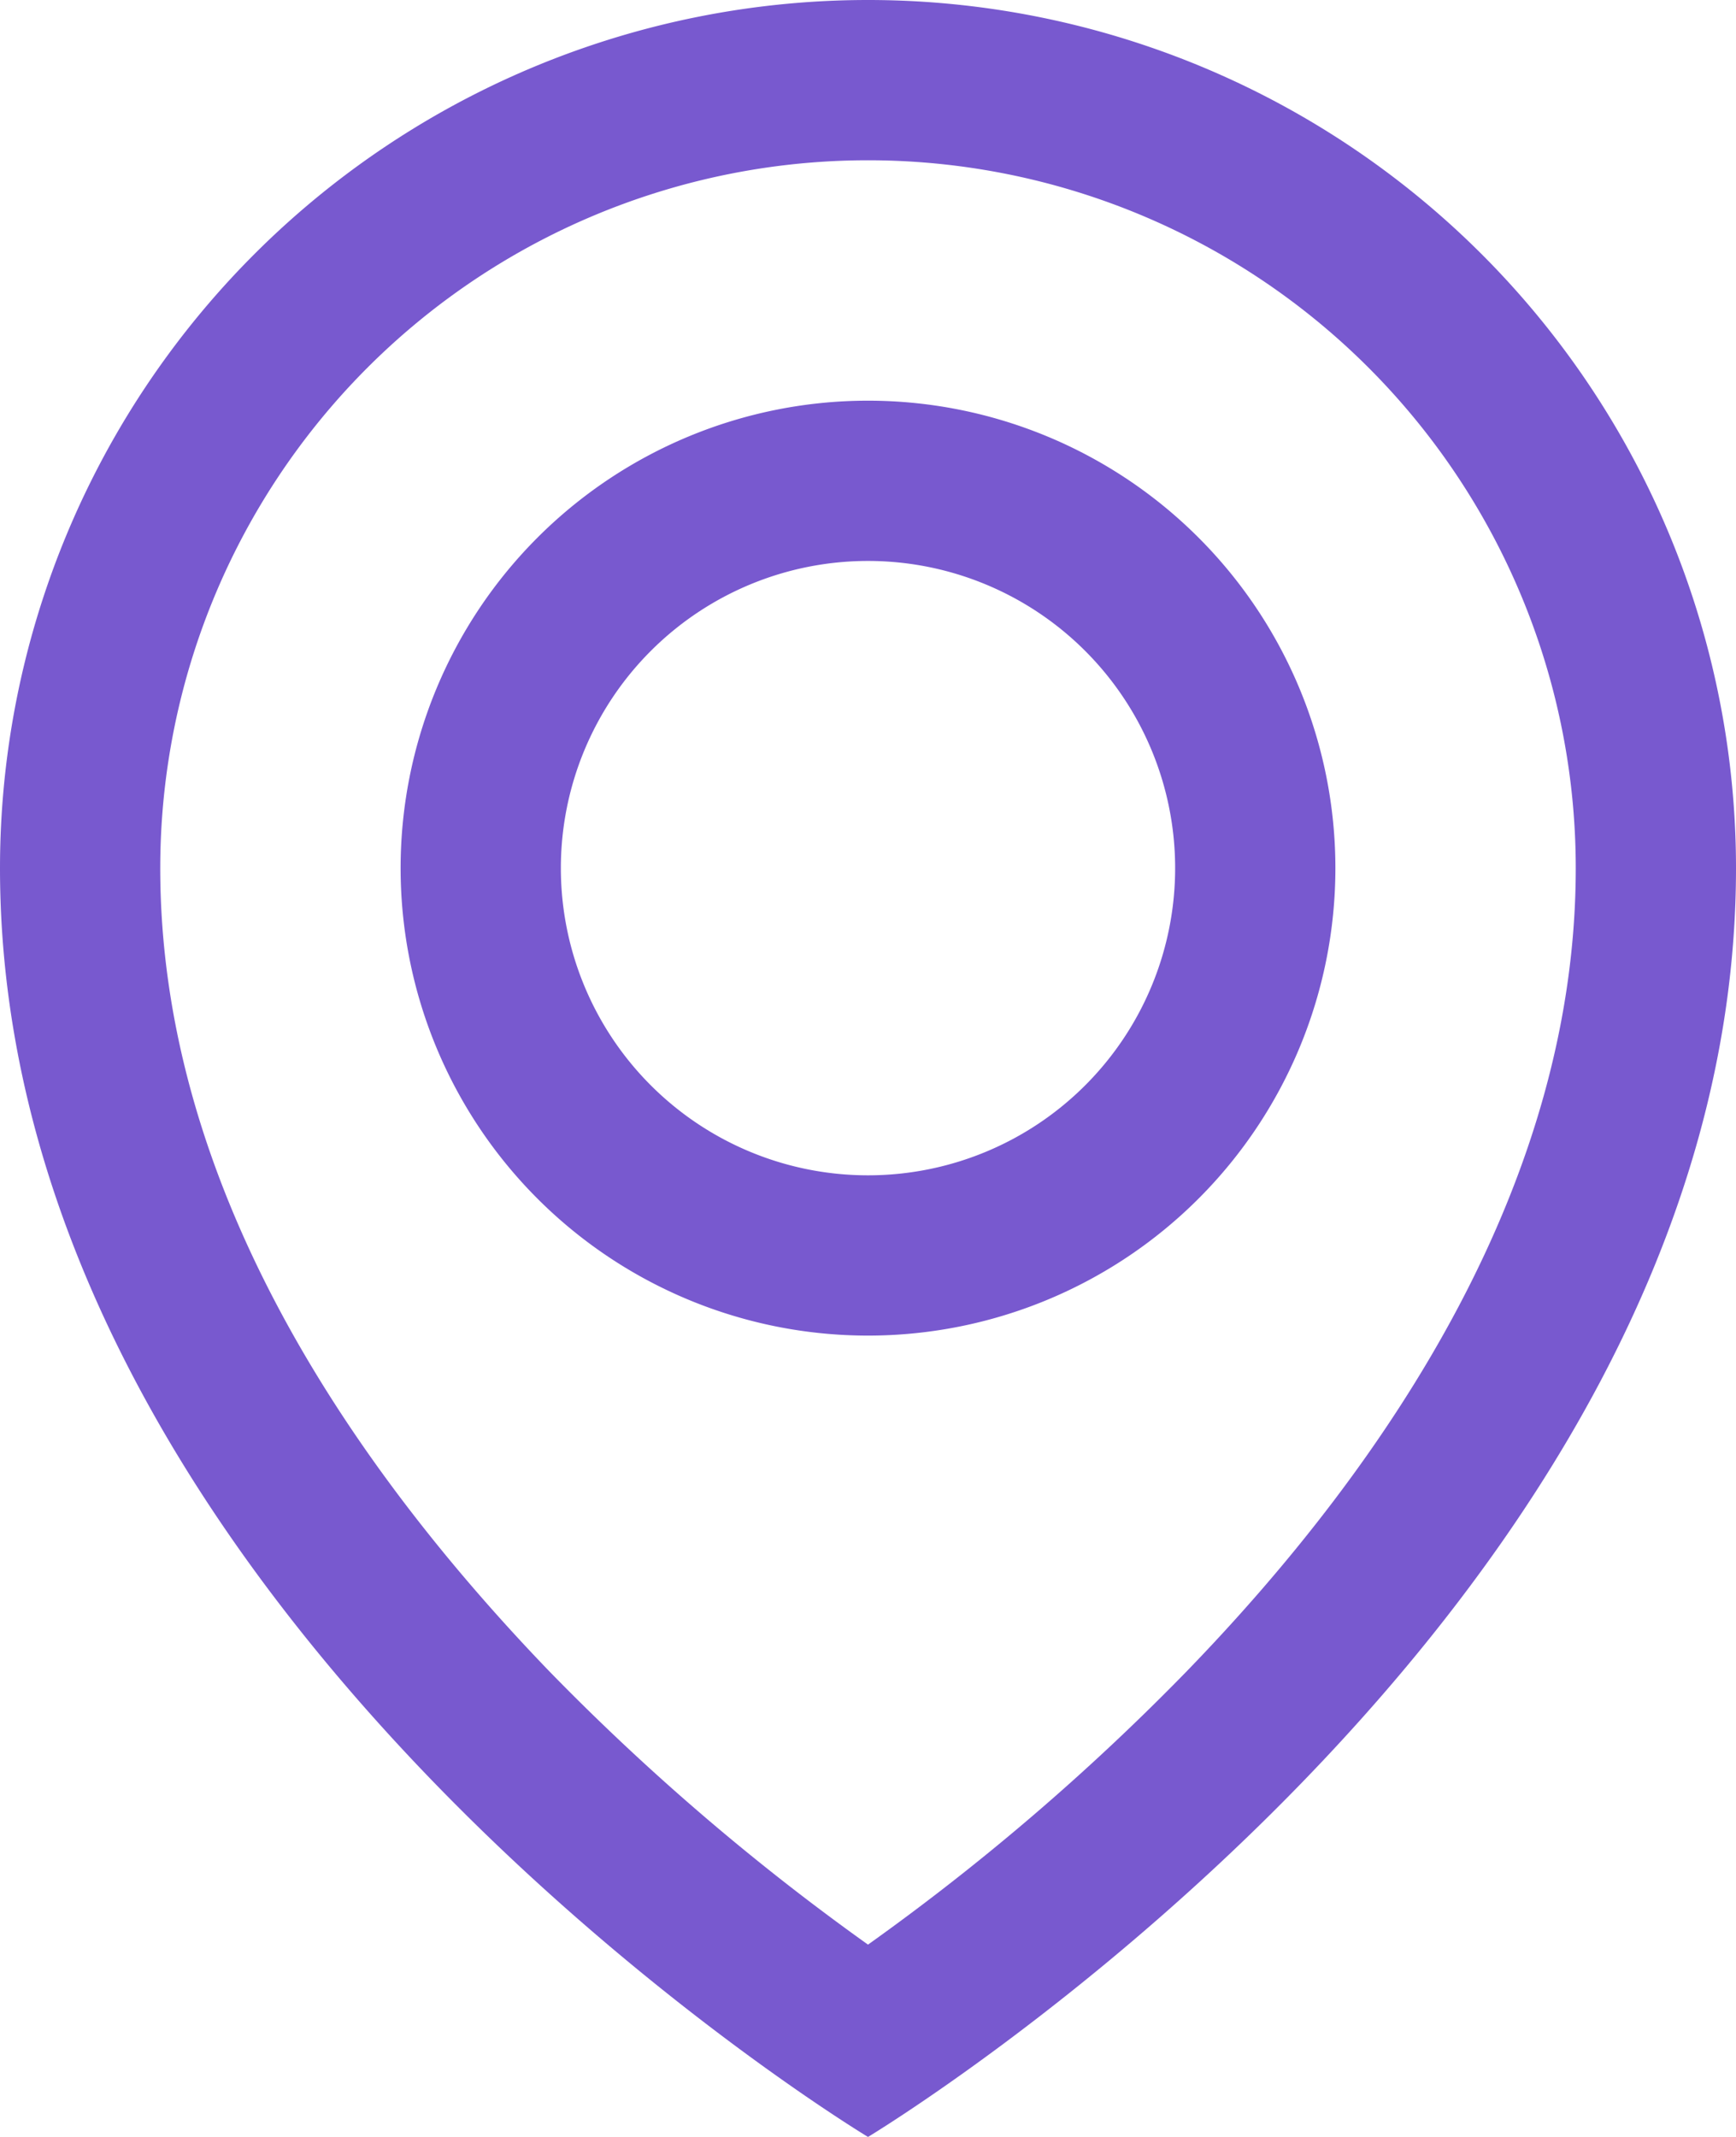 <svg viewBox="0 0 13 16" fill="none" xmlns="http://www.w3.org/2000/svg"><path d="M0 0h13v16h-13z"/><path d="M11.8 6.5c0 2.33-1.37 4.42-2.91 6.01a17.56 17.56 0 0 1-2.39 2.05 17.6 17.6 0 0 1-2.39-2.05c-1.54-1.6-2.91-3.68-2.91-6.01a5.3 5.3 0 0 1 10.6 0Zm1.2 0c0 5.59-6.5 9.5-6.5 9.5s-6.5-3.91-6.5-9.5a6.5 6.5 0 0 1 13 0Zm-4.2 0a2.3 2.3 0 1 1-4.6 0 2.3 2.3 0 0 1 4.6 0Zm1.2 0a3.5 3.5 0 1 1-7 0 3.5 3.5 0 0 1 7 0Z" fill="#7859CF" fill-rule="evenodd"/></svg>